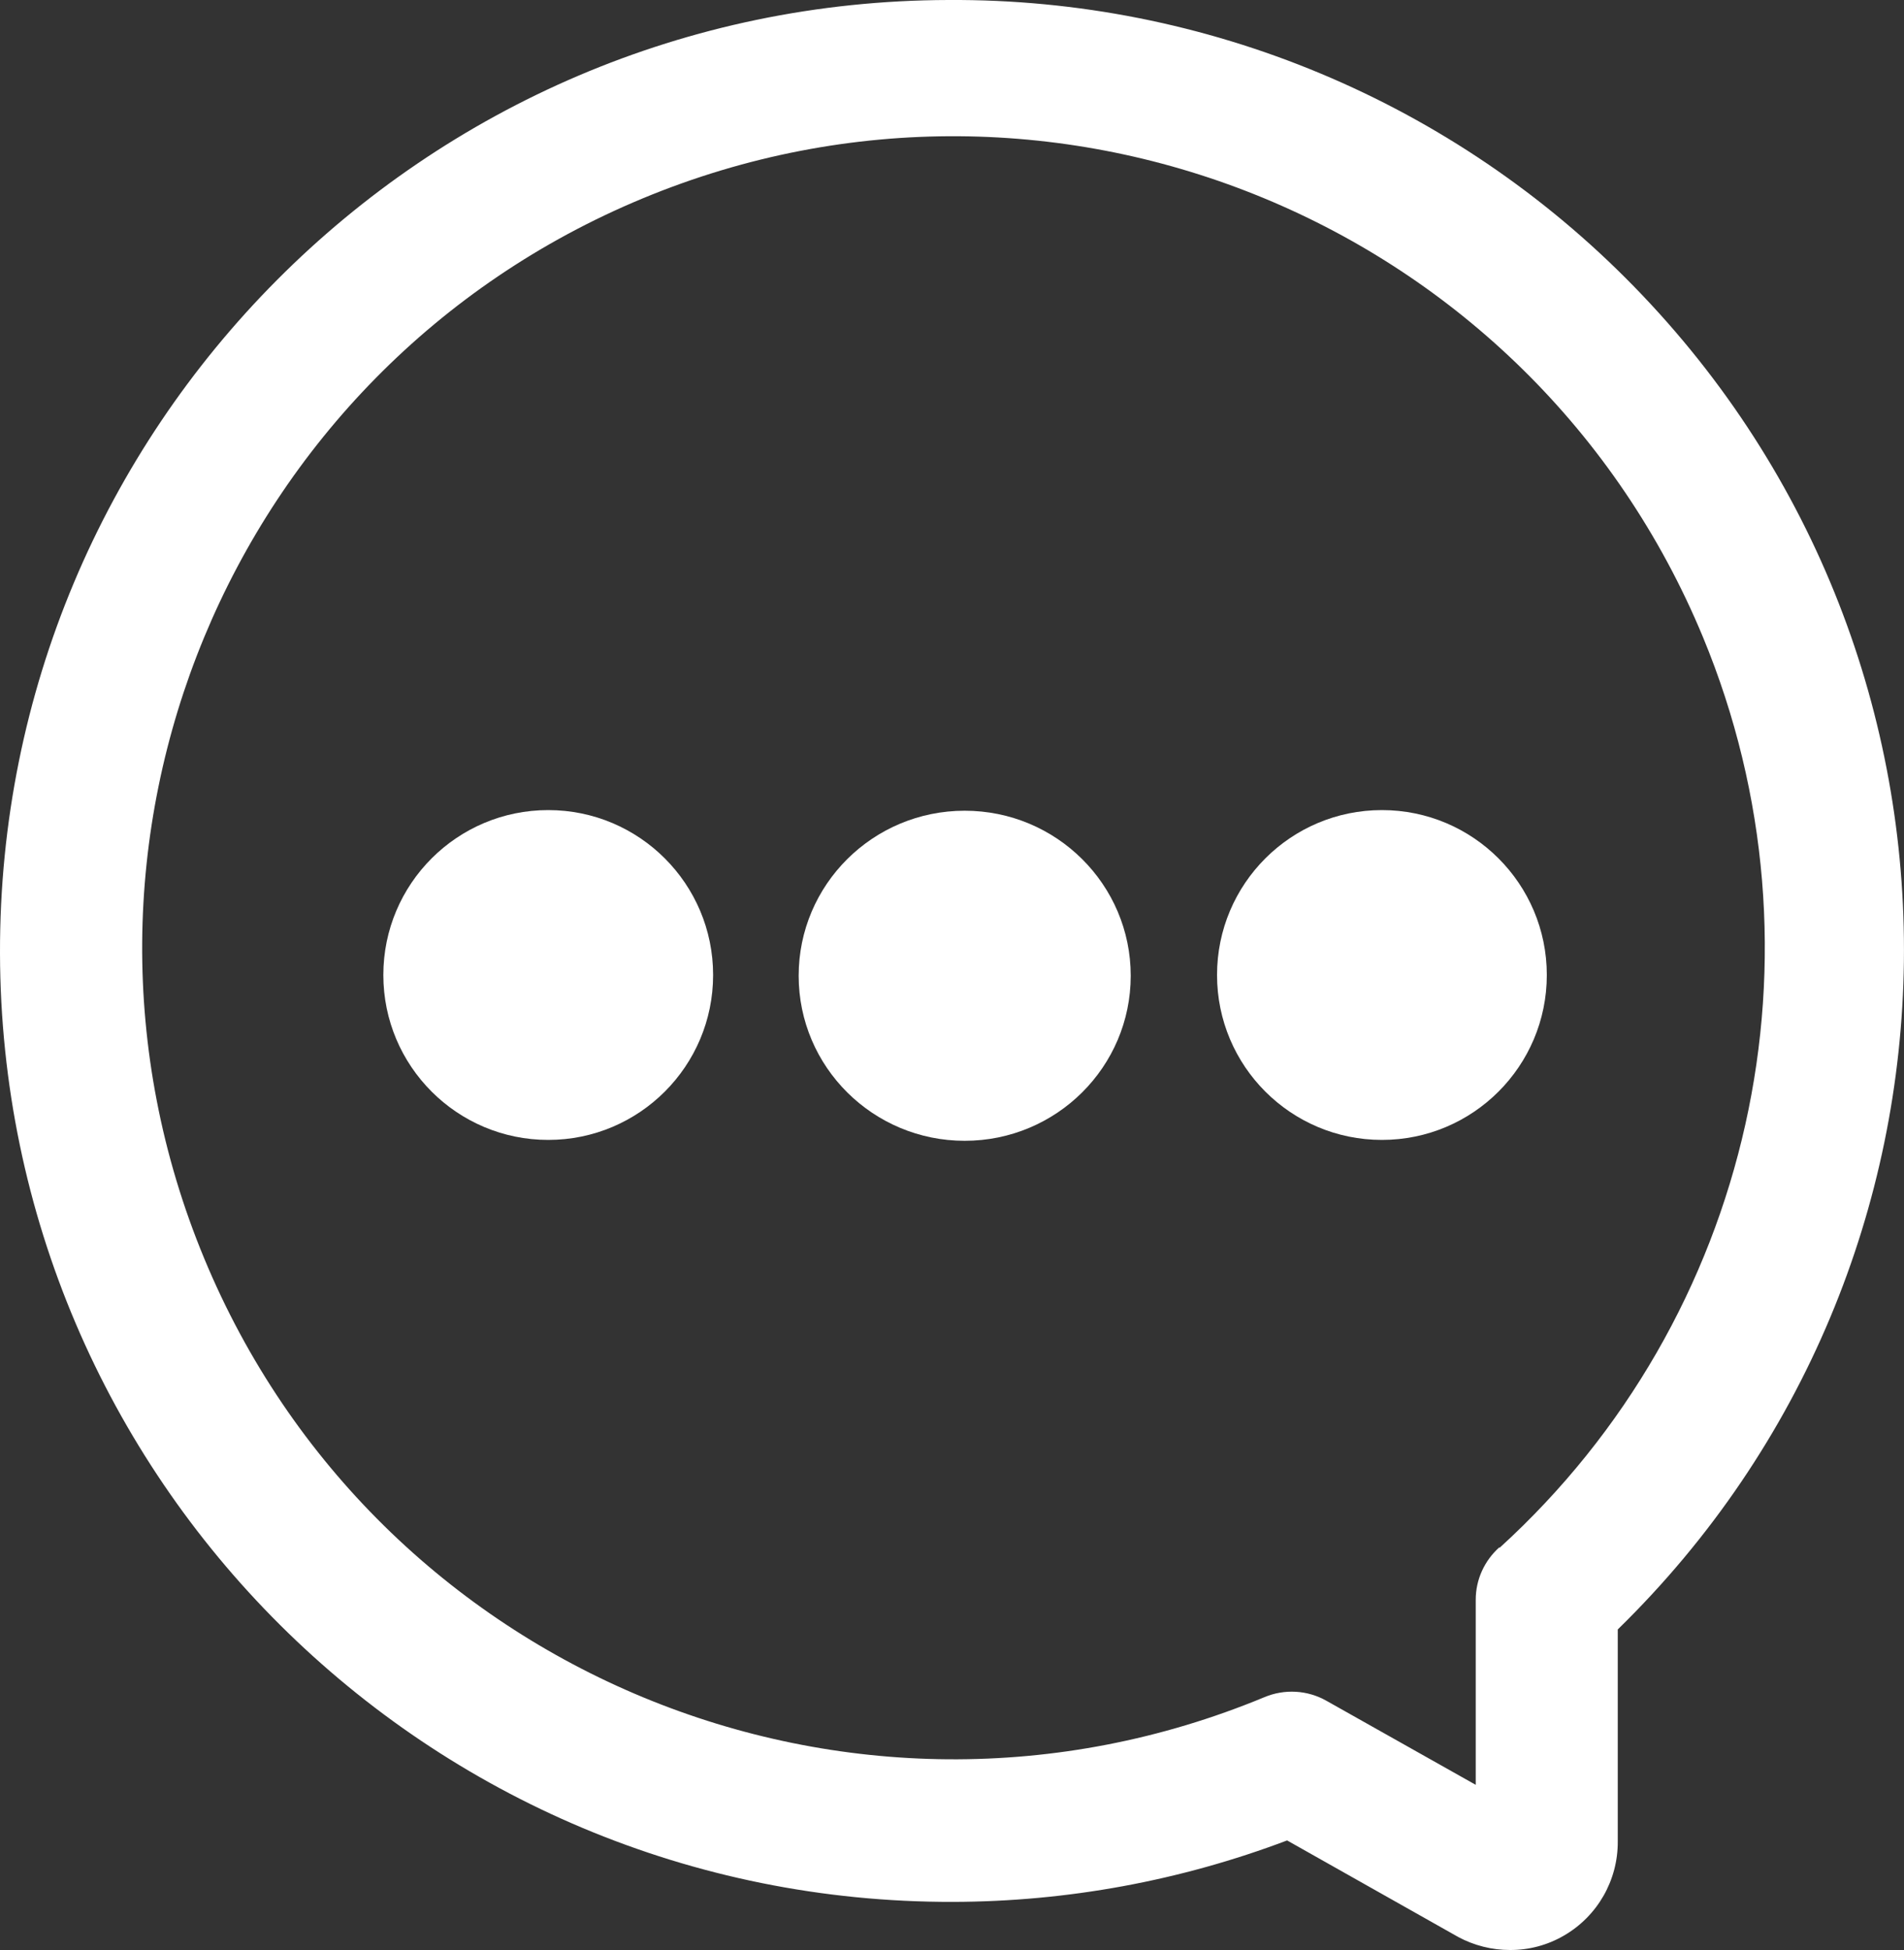 <?xml version="1.0" encoding="utf-8"?>
<!-- Generator: Adobe Illustrator 17.0.0, SVG Export Plug-In . SVG Version: 6.00 Build 0)  -->
<!DOCTYPE svg PUBLIC "-//W3C//DTD SVG 1.1//EN" "http://www.w3.org/Graphics/SVG/1.1/DTD/svg11.dtd">
<svg version="1.1" id="Layer_1" xmlns="http://www.w3.org/2000/svg" xmlns:xlink="http://www.w3.org/1999/xlink" x="0px" y="0px"
	 width="15px" height="15.36px" viewBox="298.5 388 15 15.36" enable-background="new 298.5 388 15 15.36" xml:space="preserve">
<rect x="298.5" y="388" width="15" height="15.36" fill="#333333" stroke="none"/>
<g>
	<path fill="#FFFFFF" d="M311.372,390.256c-1.419-1.454-3.368-2.268-5.4-2.256c-4.137,0.01-7.482,3.372-7.472,7.509
		c0.01,4.137,3.372,7.482,7.509,7.472c0.899-0.002,1.79-0.166,2.631-0.484l1.349,0.761c0.125,0.067,0.265,0.102,0.406,0.102
		c0.149,0.001,0.296-0.038,0.425-0.113c0.265-0.153,0.427-0.436,0.425-0.742v-1.67C314.201,397.949,314.258,393.212,311.372,390.256
		z M310.315,400.191l-0.004-0.002c-0.117,0.105-0.185,0.254-0.185,0.412v1.458l-1.176-0.662c-0.15-0.085-0.331-0.095-0.49-0.028
		c-3.26,1.352-6.999-0.196-8.351-3.456c-1.352-3.26,0.196-6.999,3.456-8.351c3.26-1.352,6.999,0.196,8.351,3.456
		C312.948,395.508,312.308,398.377,310.315,400.191z"/>
	<circle fill="#FFFFFF" cx="302.819" cy="395.68" r="1.299"/>
	<ellipse fill="#FFFFFF" cx="306.1" cy="395.686" rx="1.308" ry="1.3"/>
	<circle fill="#FFFFFF" cx="309.387" cy="395.68" r="1.299"/>
</g>
</svg>
